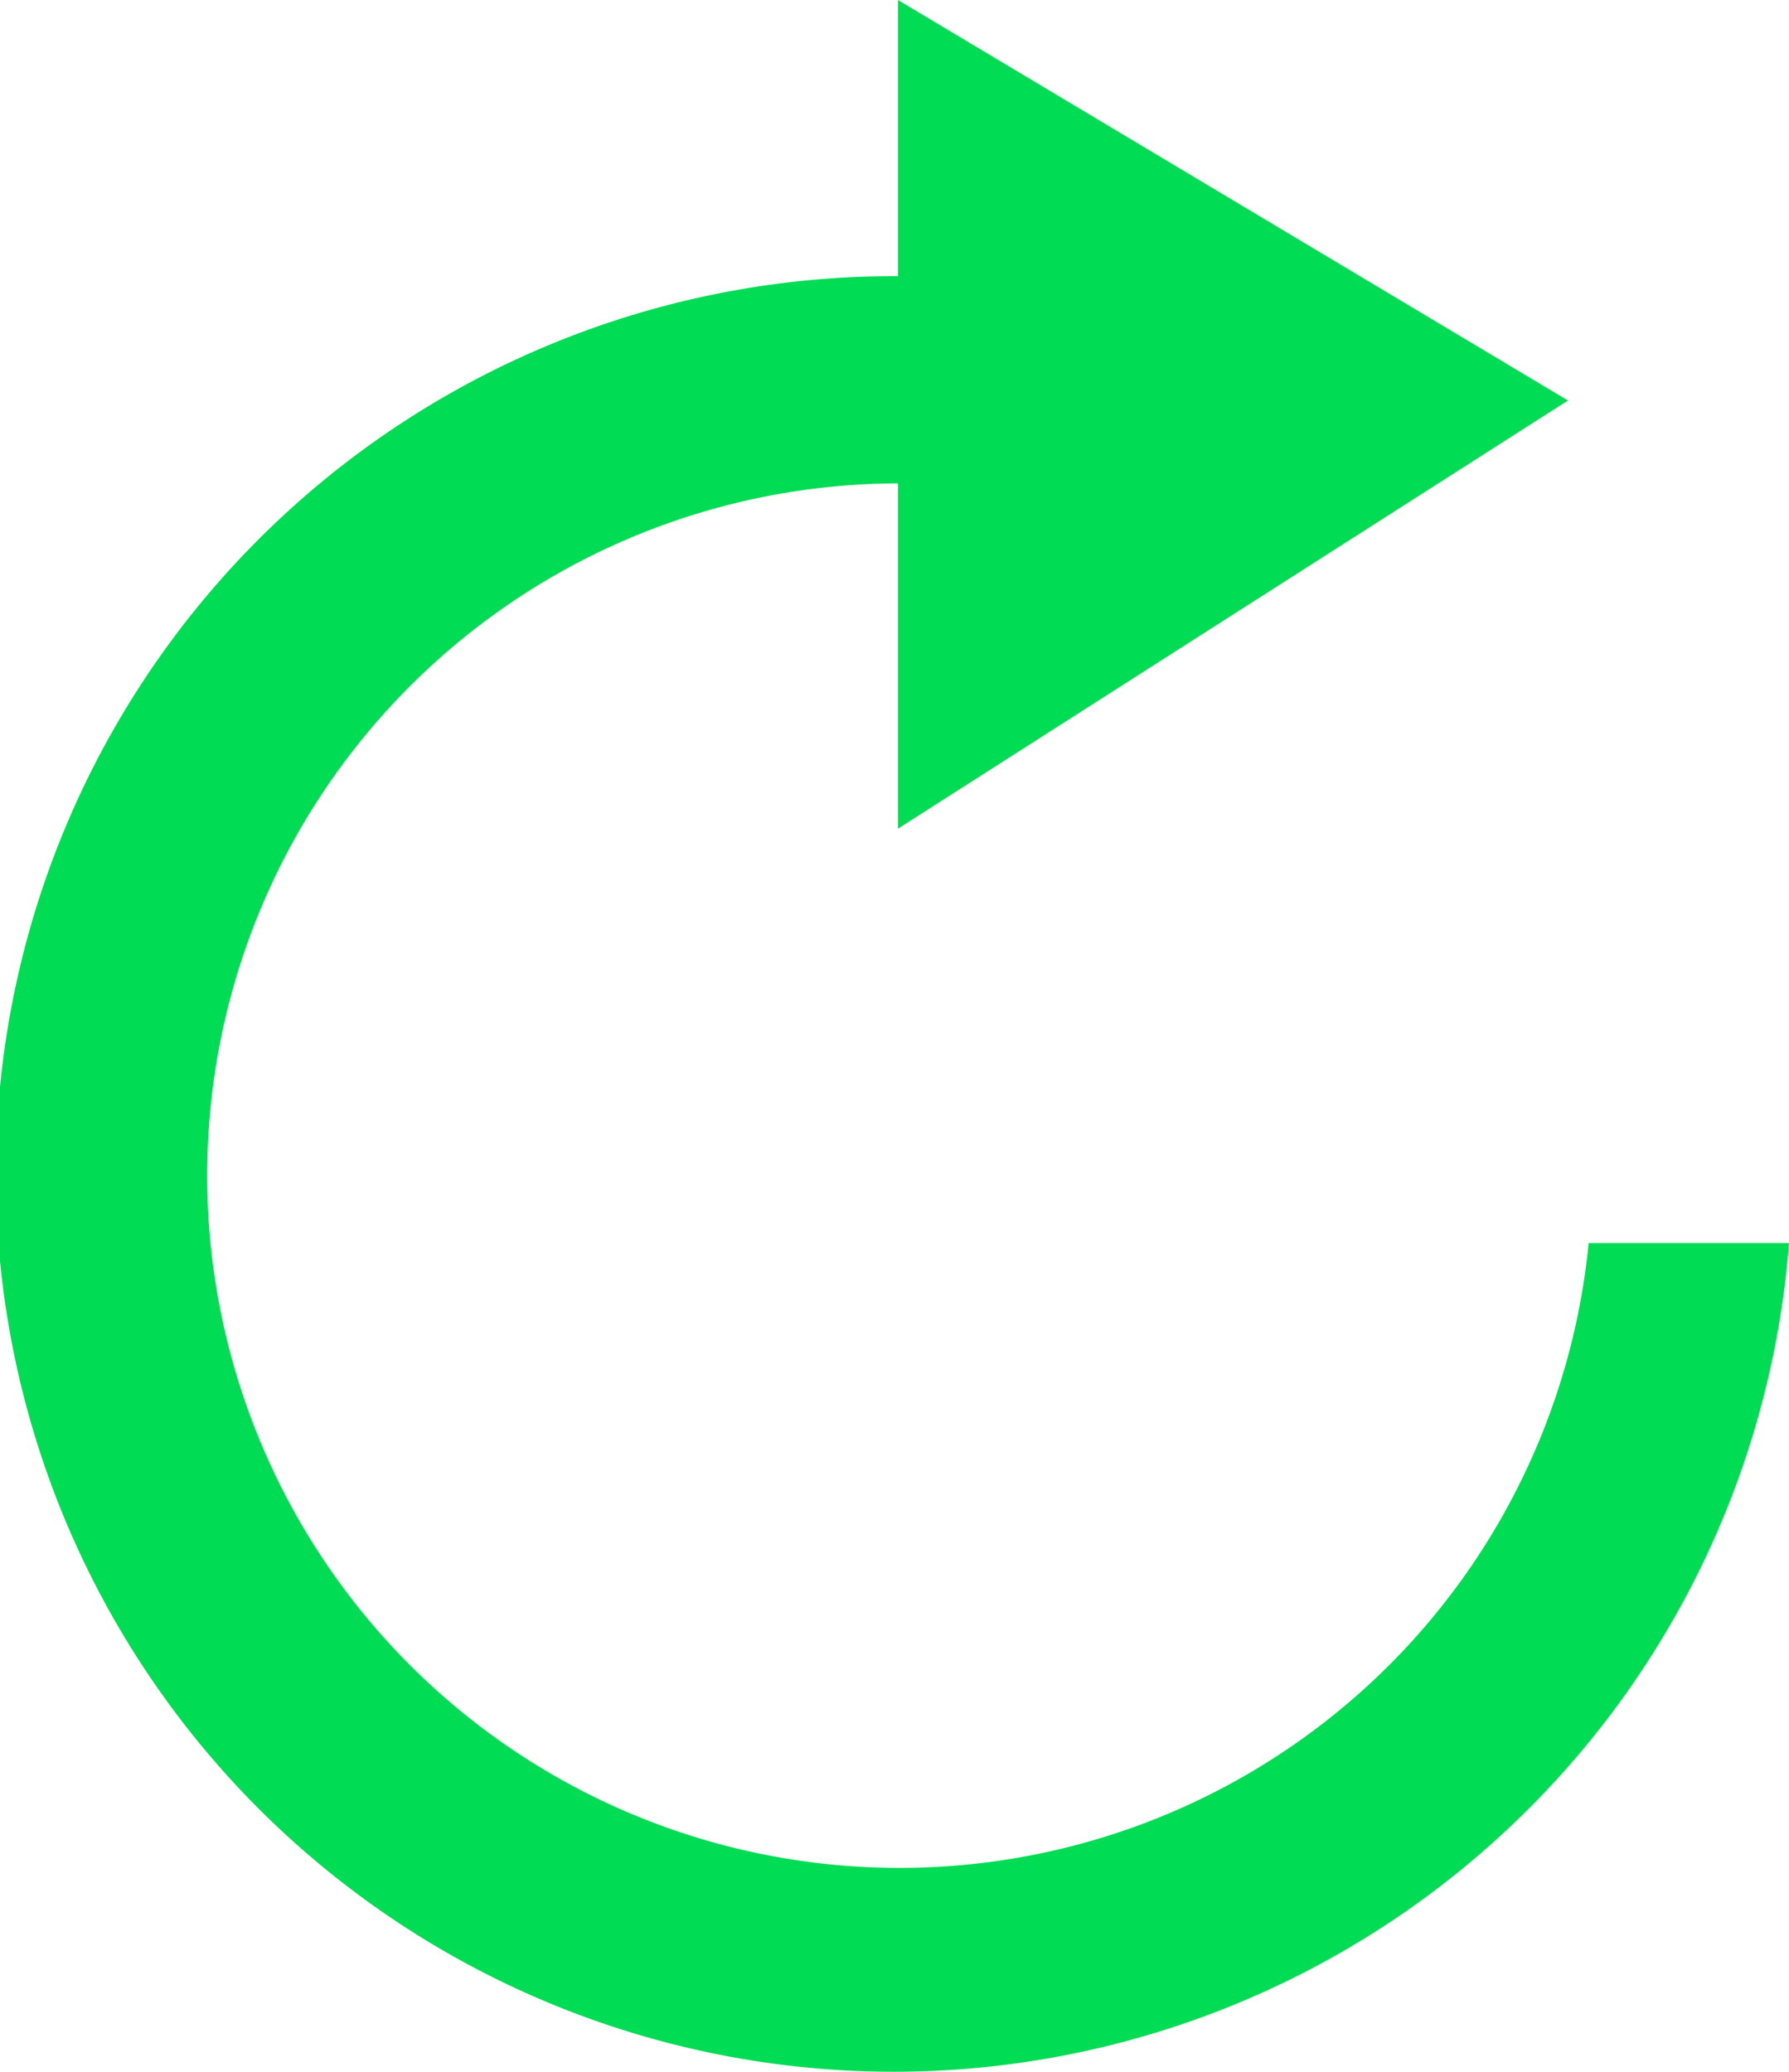 <svg xmlns="http://www.w3.org/2000/svg" viewBox="3129.5 87.037 18.172 21.049">
  <defs>
    <style>
      .cls-1 {
        fill: #00dc53;
      }
    </style>
  </defs>
  <path id="refresh_icon" data-name="refresh icon" class="cls-1" d="M16.137,12.629A7.033,7.033,0,1,1,9.121,4.911V8.419l6.806-4.35L9.121,0V2.806a9.121,9.121,0,1,0,9.051,9.823Z" transform="translate(3129.5 87.037)"/>
</svg>

